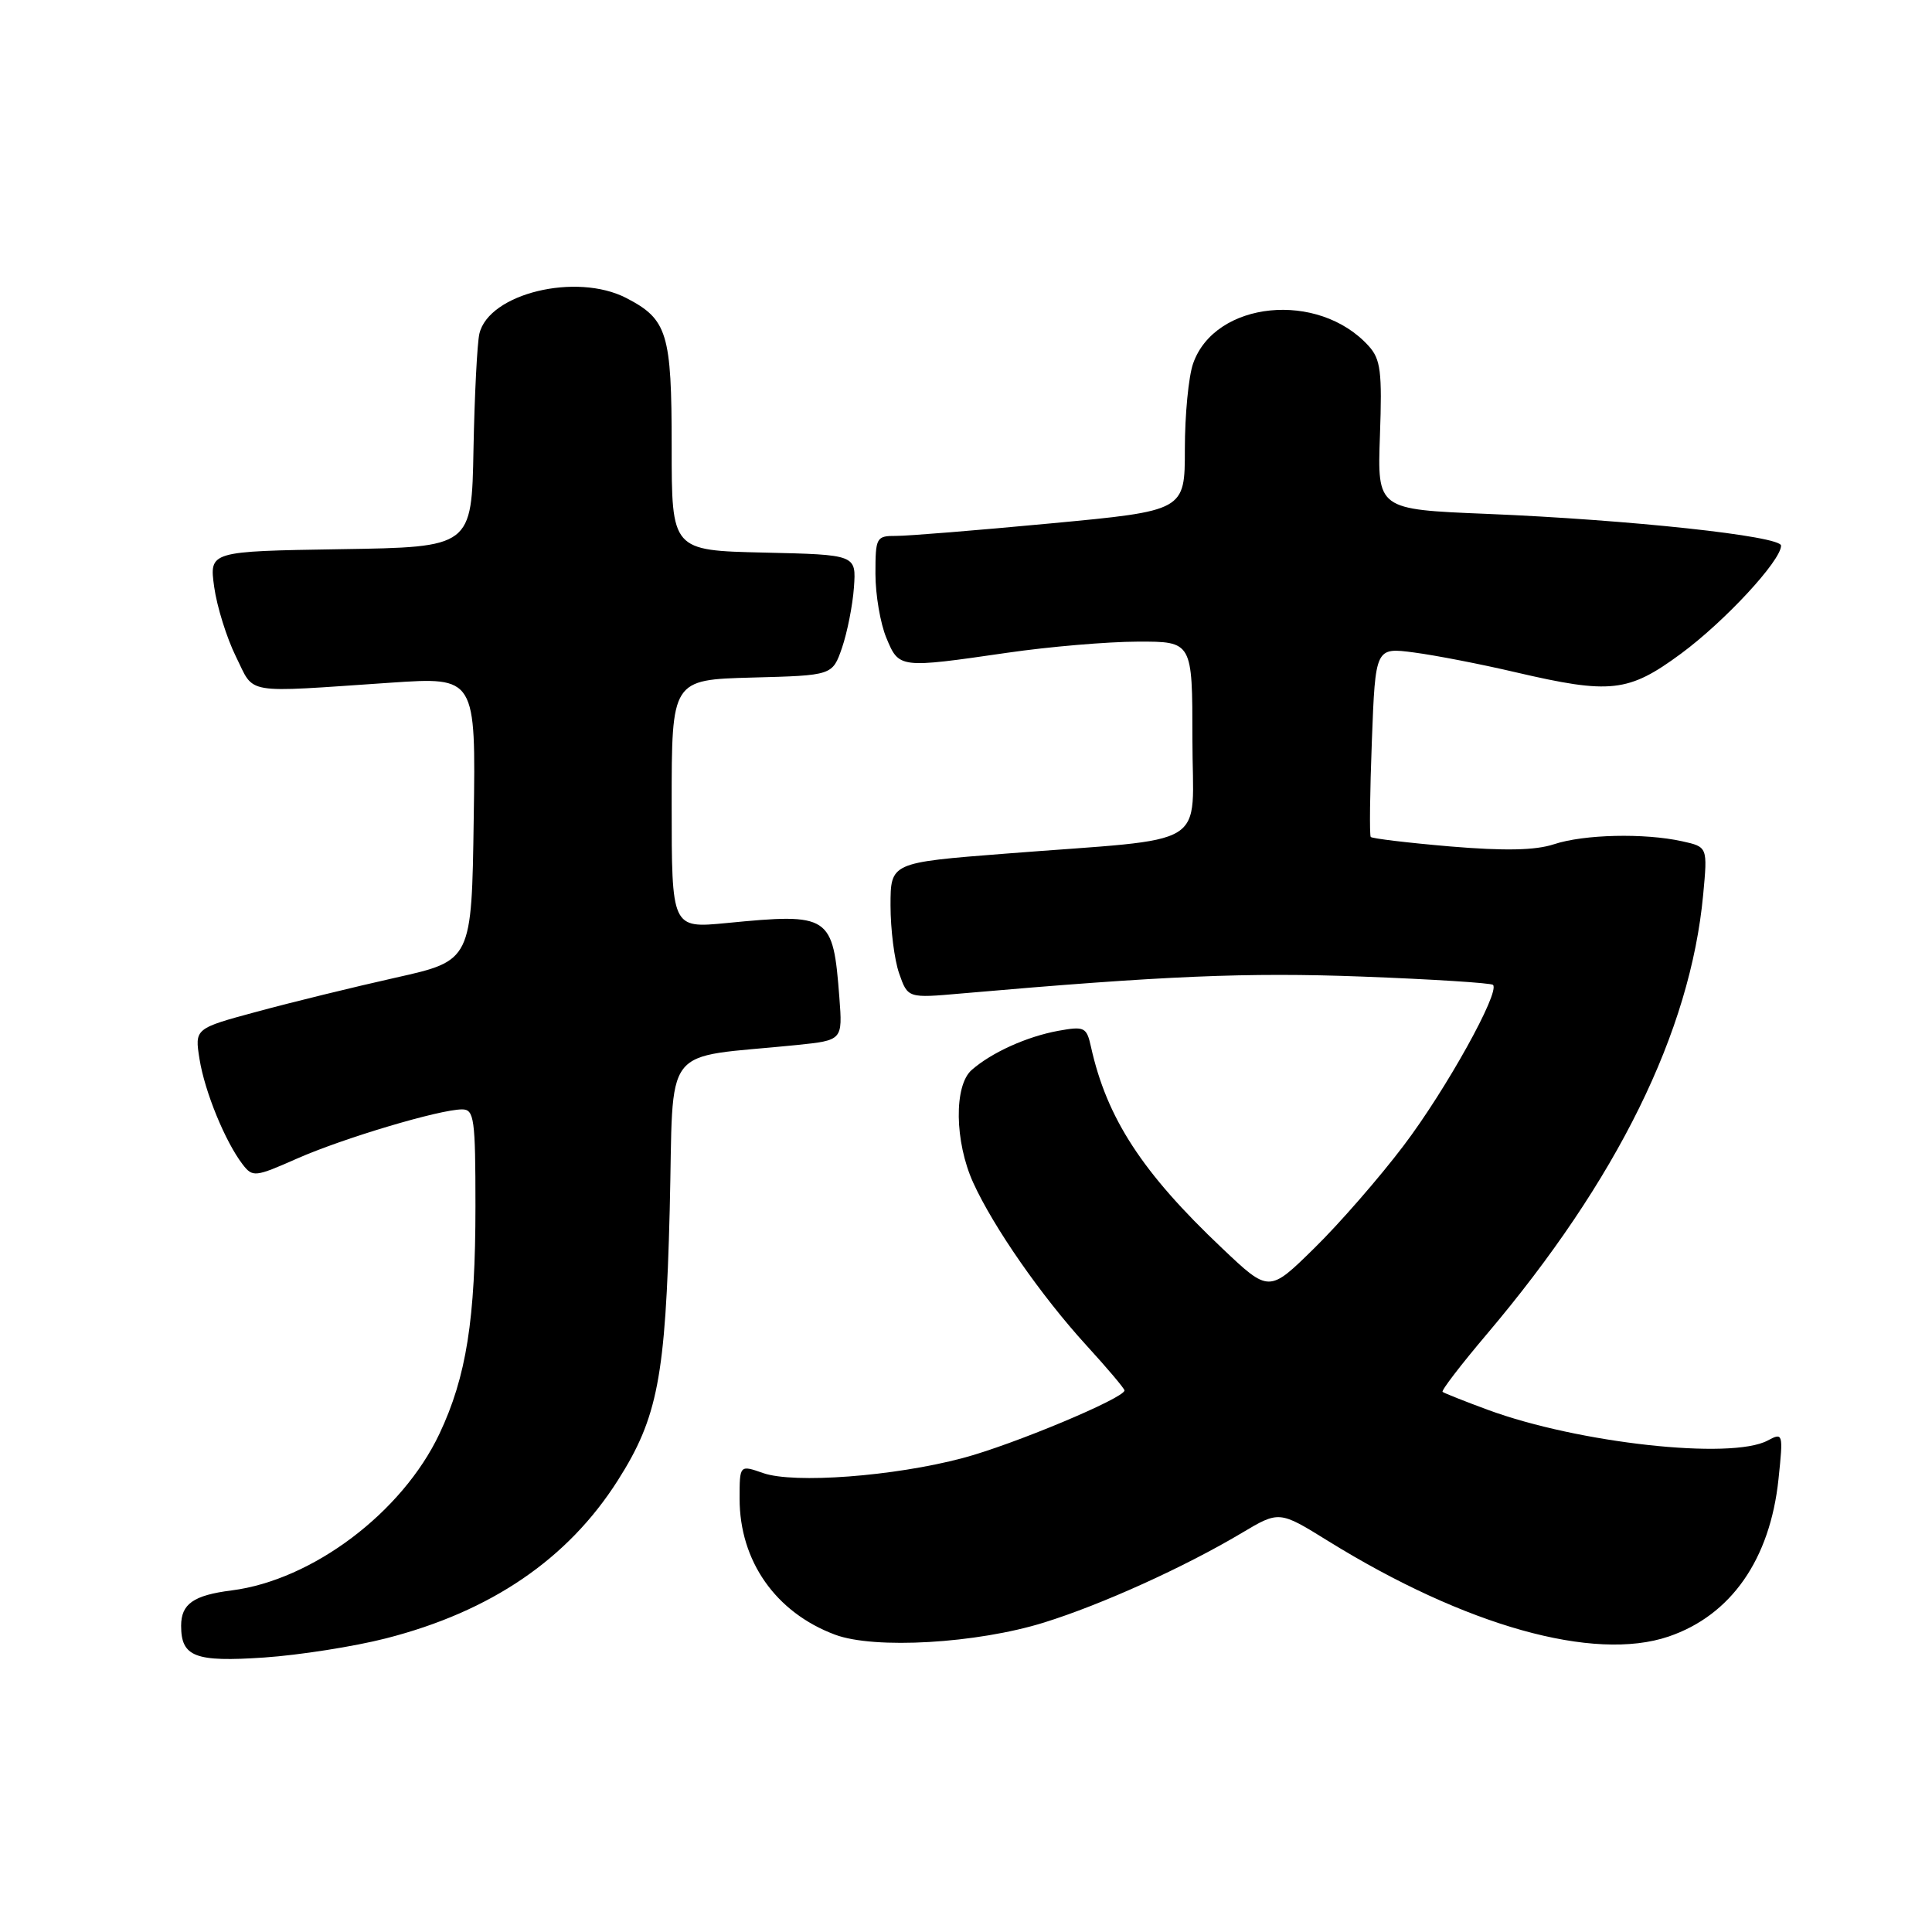 <?xml version="1.0" encoding="UTF-8" standalone="no"?>
<!DOCTYPE svg PUBLIC "-//W3C//DTD SVG 1.1//EN" "http://www.w3.org/Graphics/SVG/1.1/DTD/svg11.dtd" >
<svg xmlns="http://www.w3.org/2000/svg" xmlns:xlink="http://www.w3.org/1999/xlink" version="1.1" viewBox="0 0 256 256">
 <g >
 <path fill="currentColor"
d=" M 51.15 217.09 C 65.06 213.53 75.25 206.58 81.87 196.15 C 87.15 187.84 88.18 182.46 88.74 160.35 C 89.31 137.76 87.33 140.33 105.58 138.47 C 111.65 137.84 111.65 137.84 111.22 132.17 C 110.38 121.23 109.99 120.97 96.25 122.31 C 89.00 123.01 89.00 123.01 89.00 106.54 C 89.00 90.07 89.00 90.07 99.65 89.78 C 110.30 89.50 110.30 89.50 111.57 85.84 C 112.26 83.82 112.98 80.22 113.15 77.84 C 113.46 73.50 113.46 73.50 101.23 73.22 C 89.00 72.94 89.00 72.94 89.00 59.19 C 89.00 44.15 88.44 42.31 82.99 39.49 C 76.37 36.07 64.77 38.89 63.52 44.22 C 63.23 45.47 62.88 52.35 62.74 59.50 C 62.50 72.50 62.50 72.50 45.12 72.77 C 27.73 73.05 27.73 73.05 28.38 77.77 C 28.74 80.37 30.04 84.53 31.26 87.00 C 33.80 92.11 31.95 91.80 51.77 90.46 C 63.05 89.70 63.05 89.70 62.77 108.49 C 62.50 127.29 62.50 127.29 52.45 129.54 C 46.92 130.78 38.66 132.80 34.09 134.04 C 25.79 136.28 25.79 136.28 26.44 140.35 C 27.13 144.66 29.85 151.30 32.16 154.30 C 33.48 156.01 33.81 155.97 39.33 153.53 C 45.46 150.82 58.27 147.00 61.23 147.00 C 62.83 147.00 63.00 148.22 63.00 159.82 C 63.00 174.81 61.80 182.42 58.23 189.98 C 53.30 200.41 41.40 209.38 30.68 210.74 C 25.64 211.38 24.00 212.53 24.00 215.42 C 24.00 219.55 25.84 220.25 35.00 219.63 C 39.67 219.31 46.94 218.17 51.15 217.09 Z  M 138.35 214.99 C 146.00 212.61 156.94 207.65 164.50 203.15 C 169.50 200.17 169.50 200.17 176.00 204.20 C 194.18 215.45 211.17 220.22 221.10 216.85 C 229.37 214.04 234.55 206.62 235.66 195.99 C 236.30 189.90 236.26 189.79 234.22 190.88 C 229.40 193.46 209.12 191.23 197.12 186.80 C 194.03 185.66 191.34 184.59 191.15 184.43 C 190.95 184.26 193.58 180.84 196.99 176.81 C 214.32 156.34 223.98 136.72 225.68 118.55 C 226.27 112.22 226.27 112.22 222.88 111.47 C 217.89 110.37 209.88 110.55 205.90 111.87 C 203.44 112.68 199.37 112.76 192.18 112.16 C 186.56 111.68 181.81 111.11 181.63 110.90 C 181.45 110.68 181.52 104.94 181.78 98.14 C 182.25 85.78 182.25 85.78 187.38 86.46 C 190.19 86.83 196.23 88.00 200.79 89.07 C 213.40 92.01 215.77 91.75 222.72 86.63 C 228.52 82.36 236.00 74.29 236.00 72.30 C 236.00 71.03 215.92 68.87 197.00 68.09 C 182.50 67.50 182.50 67.50 182.85 57.69 C 183.15 49.24 182.95 47.60 181.35 45.84 C 174.70 38.49 160.98 39.87 158.09 48.18 C 157.49 49.89 157.00 54.98 157.00 59.49 C 157.00 67.68 157.00 67.68 139.25 69.35 C 129.49 70.27 120.26 71.02 118.75 71.01 C 116.11 71.00 116.00 71.21 116.00 76.03 C 116.00 78.80 116.65 82.62 117.45 84.53 C 119.13 88.57 119.14 88.57 133.50 86.49 C 139.00 85.69 146.76 85.03 150.75 85.02 C 158.00 85.00 158.00 85.00 158.00 97.91 C 158.00 112.76 160.95 110.94 133.25 113.11 C 118.00 114.30 118.00 114.30 118.00 120.00 C 118.00 123.14 118.51 127.18 119.14 128.98 C 120.29 132.27 120.29 132.27 127.39 131.64 C 154.30 129.29 165.25 128.83 180.44 129.40 C 189.75 129.75 197.58 130.25 197.83 130.50 C 198.79 131.46 191.58 144.43 185.98 151.81 C 182.78 156.04 177.46 162.15 174.15 165.39 C 168.15 171.29 168.15 171.29 161.93 165.39 C 151.35 155.38 146.66 148.18 144.56 138.71 C 143.98 136.10 143.70 135.96 140.22 136.59 C 136.07 137.35 131.39 139.46 128.75 141.78 C 126.39 143.85 126.49 151.27 128.95 156.70 C 131.63 162.59 137.97 171.71 143.93 178.24 C 146.72 181.29 149.00 183.99 149.00 184.24 C 149.00 185.25 134.22 191.44 127.57 193.20 C 118.48 195.62 105.22 196.62 101.12 195.19 C 98.00 194.10 98.00 194.10 98.00 198.58 C 98.00 206.85 102.78 213.66 110.64 216.60 C 115.86 218.56 129.44 217.77 138.35 214.99 Z "/>
</g>
</svg>